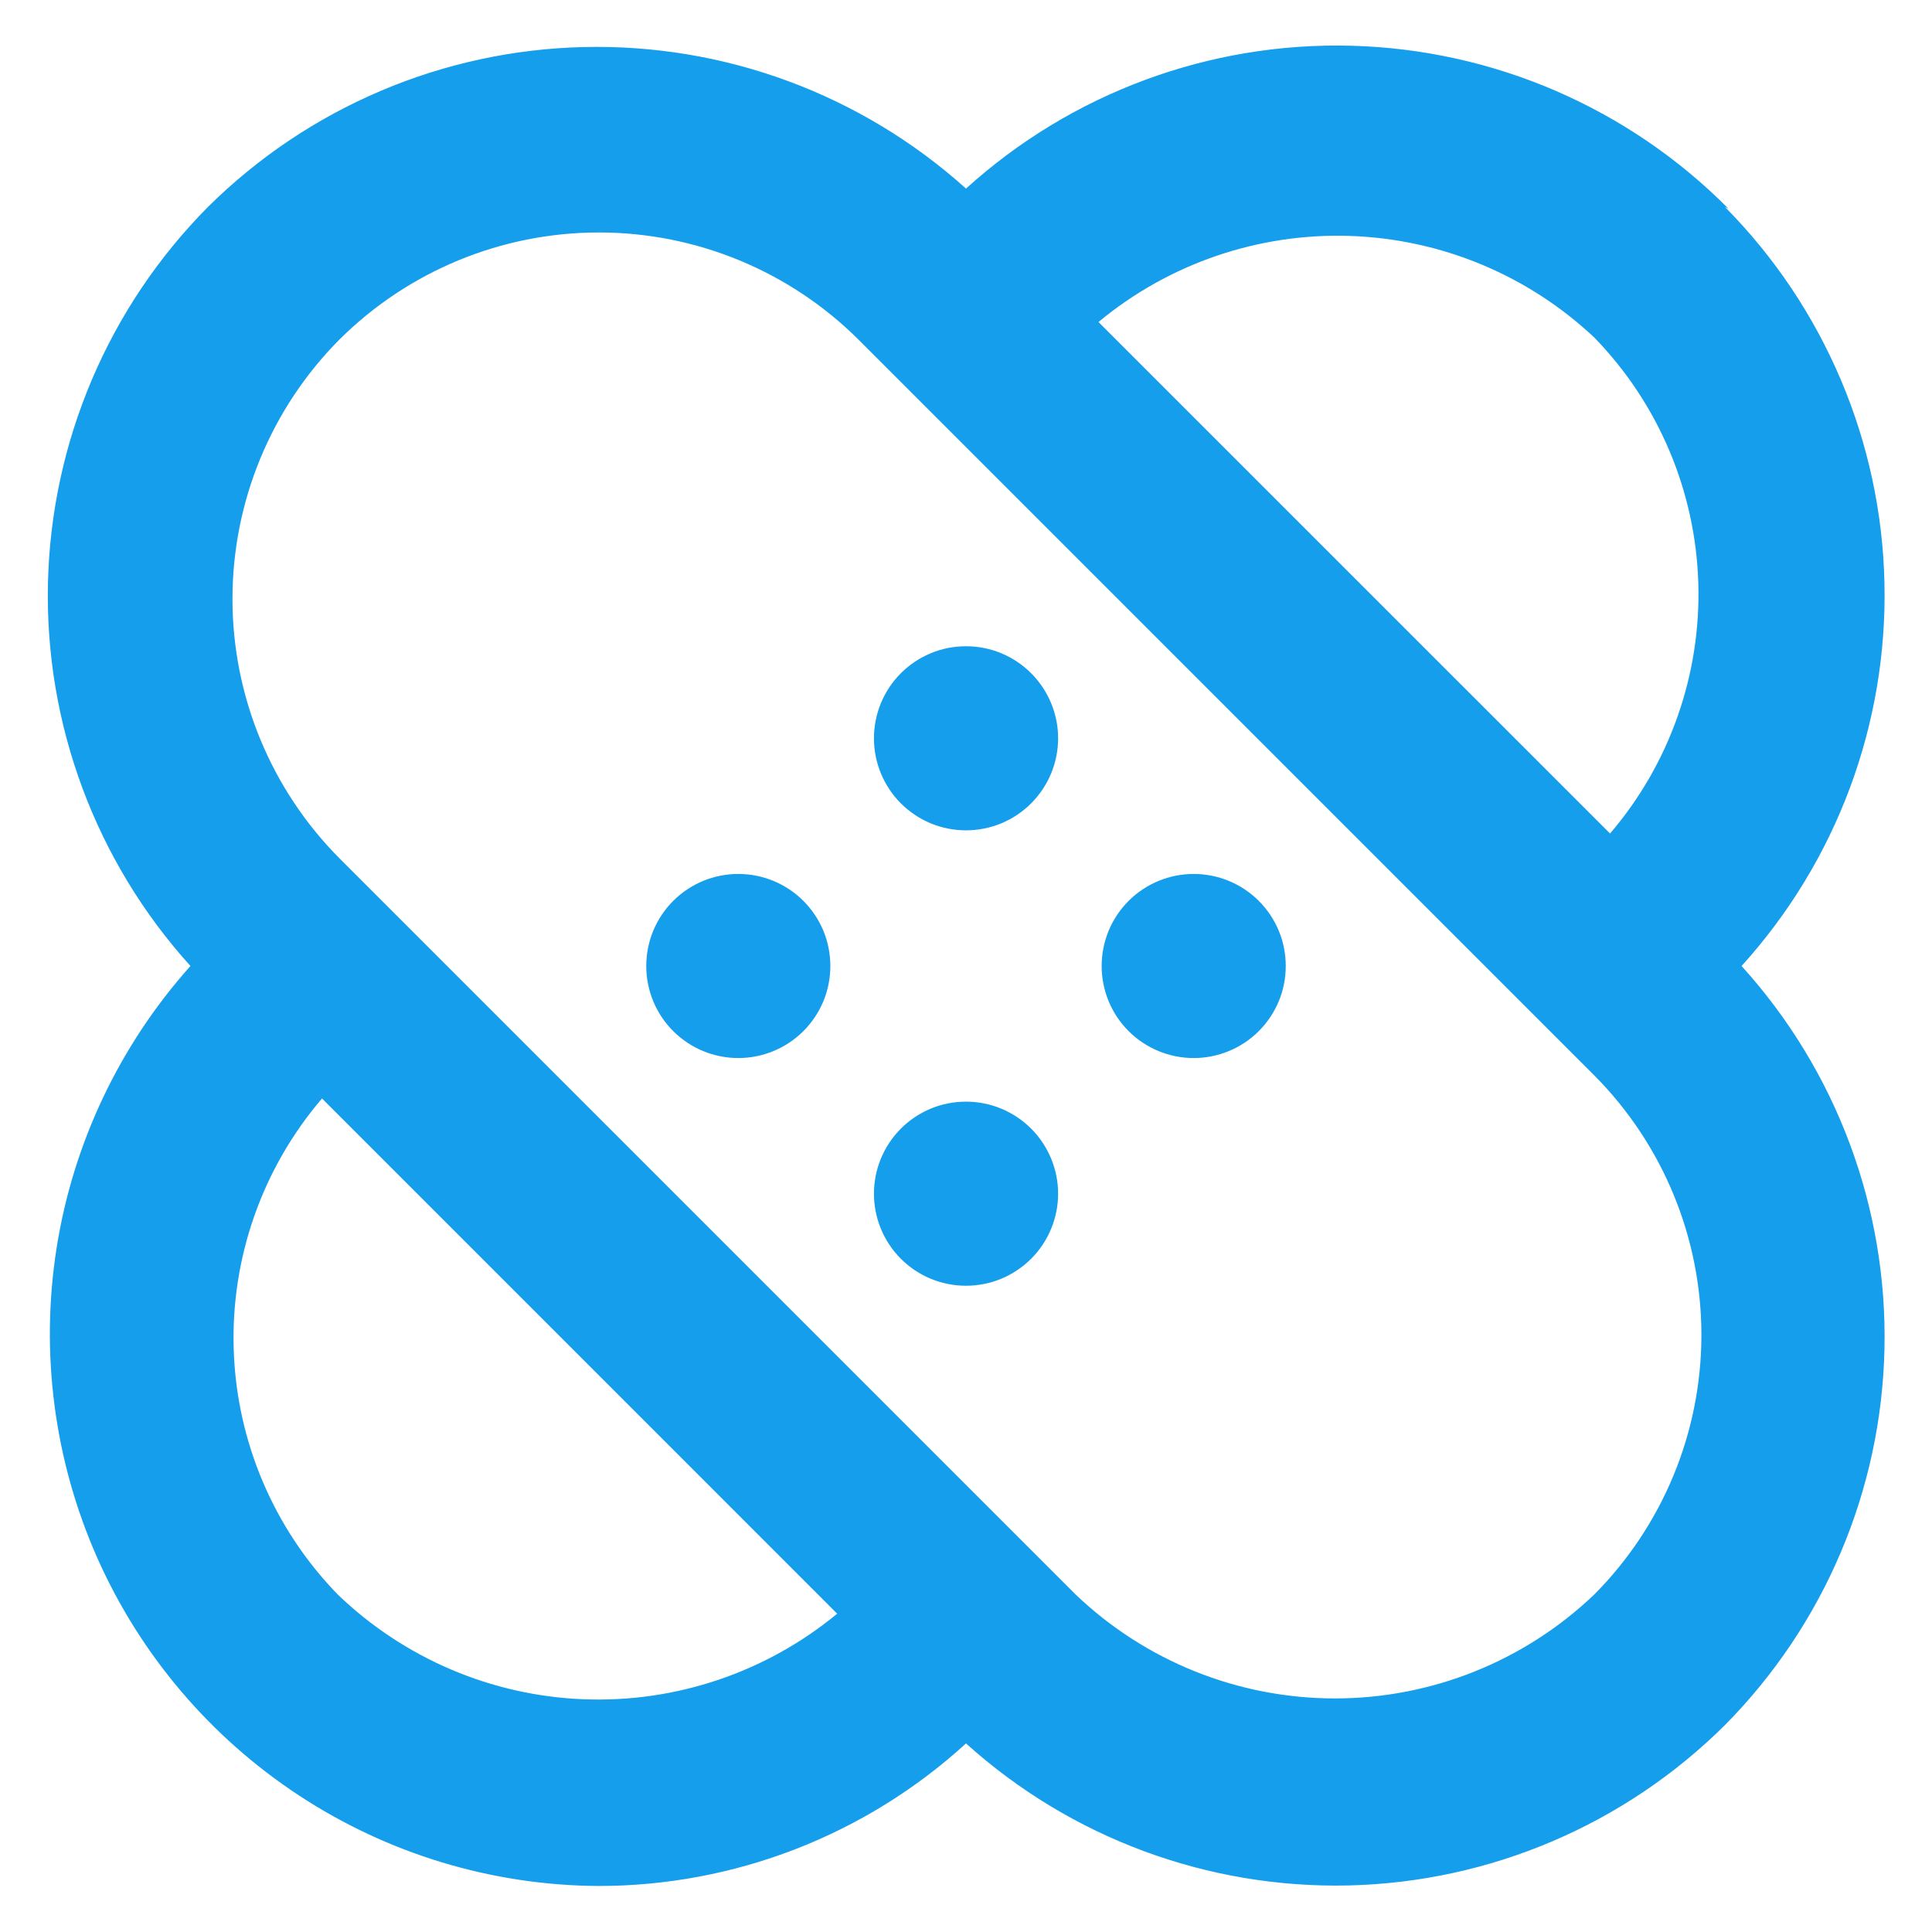 <svg width="28" height="28" viewBox="0 0 28 28" fill="none" xmlns="http://www.w3.org/2000/svg">
<path d="M9.76 13.053C9.635 13.177 9.536 13.325 9.468 13.487C9.401 13.65 9.366 13.824 9.366 14C9.366 14.176 9.401 14.35 9.468 14.513C9.536 14.675 9.635 14.823 9.76 14.947C10.01 15.195 10.348 15.334 10.7 15.334C11.052 15.334 11.39 15.195 11.64 14.947C11.765 14.823 11.864 14.675 11.932 14.513C12 14.35 12.034 14.176 12.034 14C12.034 13.824 12 13.65 11.932 13.487C11.864 13.325 11.765 13.177 11.64 13.053C11.39 12.805 11.052 12.666 10.7 12.666C10.348 12.666 10.01 12.805 9.76 13.053ZM13.053 16.36C12.805 16.61 12.666 16.948 12.666 17.3C12.666 17.652 12.805 17.99 13.053 18.24C13.177 18.365 13.325 18.464 13.487 18.532C13.65 18.599 13.824 18.634 14 18.634C14.176 18.634 14.35 18.599 14.513 18.532C14.675 18.464 14.823 18.365 14.947 18.24C15.195 17.99 15.335 17.652 15.335 17.3C15.335 16.948 15.195 16.61 14.947 16.36C14.823 16.235 14.675 16.136 14.513 16.068C14.35 16 14.176 15.966 14 15.966C13.824 15.966 13.65 16 13.487 16.068C13.325 16.136 13.177 16.235 13.053 16.36ZM25.053 3.027C23.603 1.564 21.645 0.718 19.586 0.663C17.527 0.608 15.526 1.35 14 2.733C12.481 1.366 10.497 0.632 8.454 0.682C6.411 0.731 4.464 1.561 3.013 3C1.572 4.453 0.743 6.403 0.695 8.45C0.648 10.496 1.387 12.482 2.76 14C1.734 15.148 1.06 16.567 0.82 18.088C0.581 19.608 0.785 21.166 1.408 22.574C2.032 23.981 3.049 25.179 4.336 26.023C5.623 26.868 7.127 27.323 8.667 27.333C10.64 27.335 12.543 26.598 14 25.267C15.52 26.638 17.507 27.374 19.553 27.325C21.599 27.275 23.549 26.443 25 25C26.44 23.545 27.267 21.594 27.311 19.548C27.356 17.502 26.615 15.516 25.24 14C26.615 12.484 27.356 10.498 27.311 8.452C27.267 6.406 26.44 4.455 25 3L25.053 3.027ZM23.107 4.893C24.034 5.847 24.571 7.113 24.613 8.443C24.655 9.772 24.199 11.07 23.334 12.08L15.92 4.667C16.939 3.821 18.233 3.377 19.556 3.419C20.88 3.461 22.143 3.985 23.107 4.893ZM4.893 23.107C3.966 22.153 3.429 20.887 3.387 19.557C3.345 18.228 3.802 16.93 4.667 15.92L12.133 23.387C11.103 24.237 9.795 24.679 8.46 24.627C7.125 24.576 5.855 24.034 4.893 23.107ZM23.107 23.107C22.095 24.075 20.748 24.615 19.347 24.615C17.946 24.615 16.599 24.075 15.587 23.107L4.92 12.44C3.927 11.441 3.369 10.089 3.369 8.68C3.369 7.271 3.927 5.919 4.92 4.92C5.919 3.927 7.271 3.369 8.68 3.369C10.089 3.369 11.441 3.927 12.44 4.92L23.107 15.587C24.1 16.586 24.658 17.938 24.658 19.347C24.658 20.756 24.1 22.107 23.107 23.107ZM16.36 13.053C16.235 13.177 16.136 13.325 16.068 13.487C16.001 13.65 15.966 13.824 15.966 14C15.966 14.176 16.001 14.35 16.068 14.513C16.136 14.675 16.235 14.823 16.36 14.947C16.61 15.195 16.948 15.334 17.3 15.334C17.652 15.334 17.99 15.195 18.24 14.947C18.365 14.823 18.464 14.675 18.532 14.513C18.6 14.35 18.634 14.176 18.634 14C18.634 13.824 18.6 13.65 18.532 13.487C18.464 13.325 18.365 13.177 18.24 13.053C17.99 12.805 17.652 12.666 17.3 12.666C16.948 12.666 16.61 12.805 16.36 13.053ZM13.053 9.76C12.805 10.01 12.666 10.348 12.666 10.7C12.666 11.052 12.805 11.39 13.053 11.64C13.177 11.765 13.325 11.864 13.487 11.932C13.65 11.999 13.824 12.034 14 12.034C14.176 12.034 14.35 11.999 14.513 11.932C14.675 11.864 14.823 11.765 14.947 11.64C15.195 11.39 15.335 11.052 15.335 10.7C15.335 10.348 15.195 10.01 14.947 9.76C14.823 9.635 14.675 9.536 14.513 9.468C14.35 9.4 14.176 9.366 14 9.366C13.824 9.366 13.65 9.4 13.487 9.468C13.325 9.536 13.177 9.635 13.053 9.76Z" fill="#159EEC"/>
</svg>
